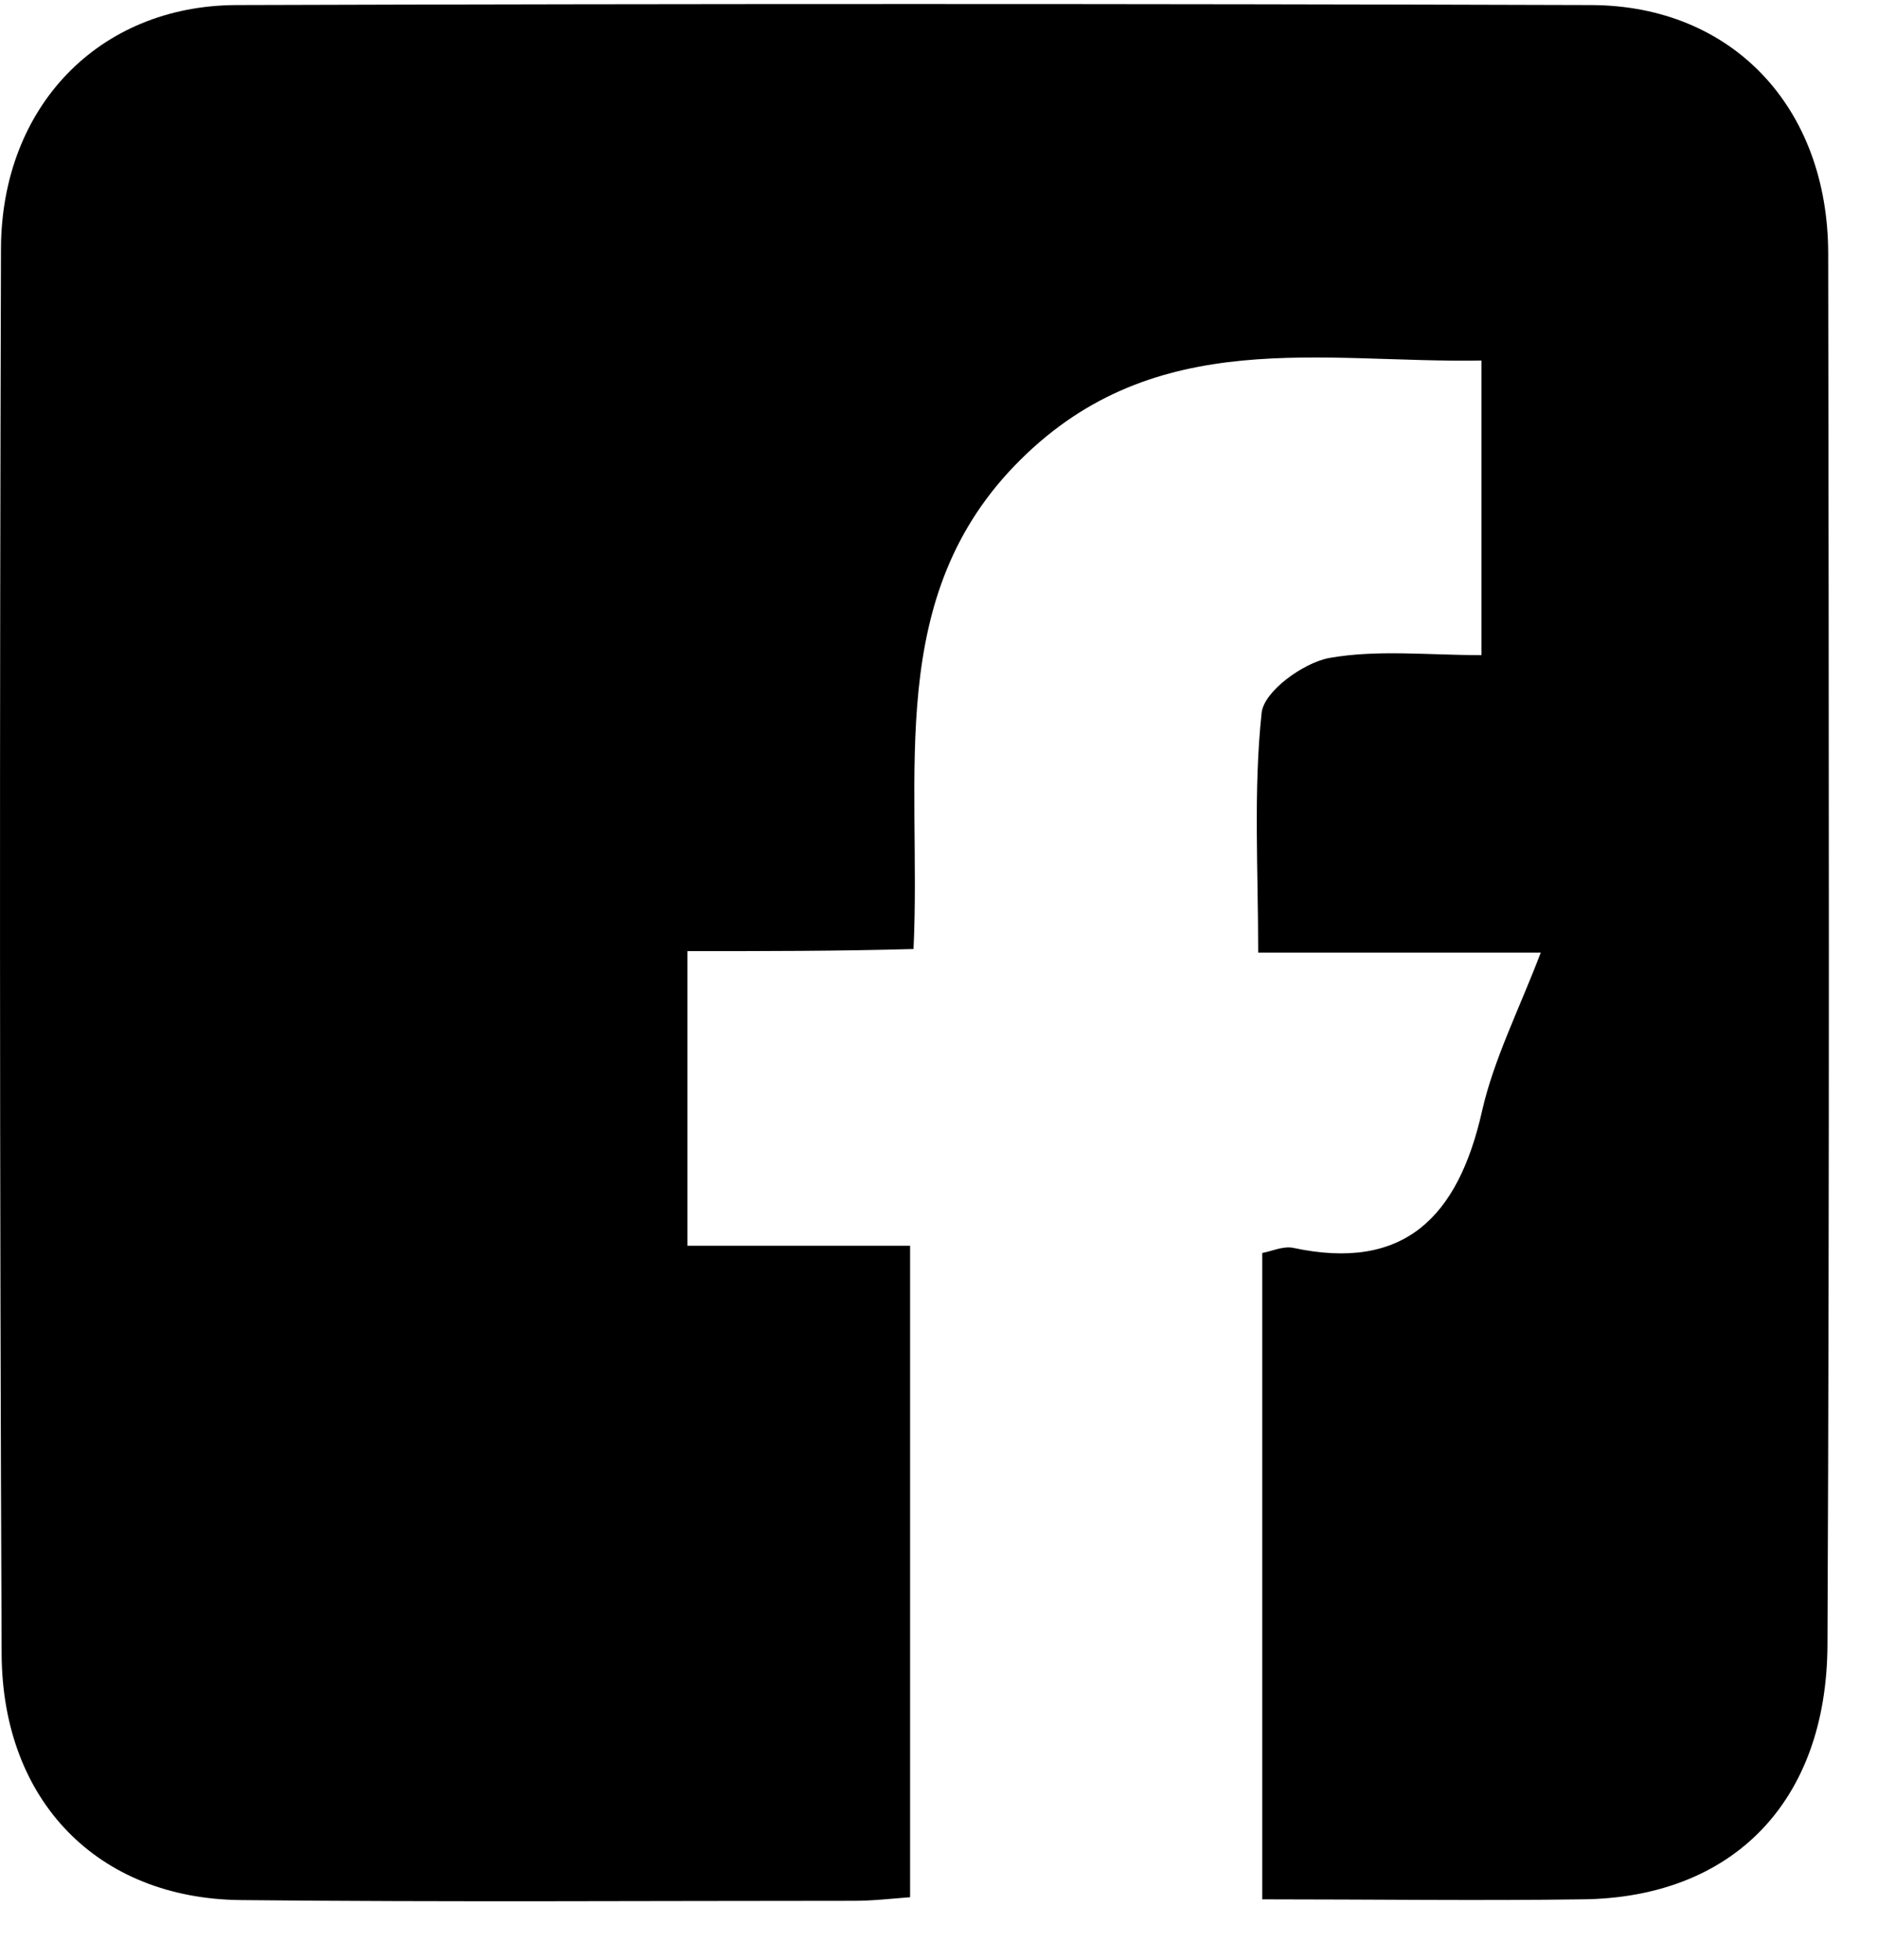 <svg width="23" height="24" viewBox="0 0 23 24" fill="none" xmlns="http://www.w3.org/2000/svg">
<path d="M8.419 11.648C8.419 12.935 8.419 14.048 8.419 15.256C9.314 15.256 10.2 15.256 11.146 15.256C11.146 17.962 11.146 20.572 11.146 23.234C10.909 23.252 10.69 23.278 10.462 23.278C7.955 23.278 5.448 23.295 2.949 23.269C1.202 23.252 0.029 22.061 0.02 20.256C-0.005 14.521 -0.005 8.776 0.012 3.04C0.02 1.306 1.21 0.071 2.89 0.062C8.428 0.045 13.965 0.045 19.494 0.062C21.216 0.071 22.39 1.315 22.39 3.11C22.398 8.785 22.407 14.468 22.381 20.143C22.373 22.069 21.216 23.243 19.376 23.26C18.093 23.278 16.818 23.26 15.459 23.26C15.459 20.616 15.459 18.006 15.459 15.344C15.569 15.326 15.713 15.256 15.839 15.282C17.19 15.571 17.857 14.915 18.152 13.601C18.296 12.97 18.599 12.375 18.87 11.666C17.688 11.666 16.59 11.666 15.409 11.666C15.409 10.641 15.35 9.678 15.451 8.732C15.476 8.469 15.957 8.119 16.278 8.058C16.869 7.953 17.485 8.023 18.144 8.023C18.144 6.805 18.144 5.676 18.144 4.415C16.194 4.45 14.159 3.977 12.496 5.632C10.817 7.296 11.289 9.476 11.188 11.622C10.268 11.648 9.382 11.648 8.419 11.648Z" fill="currentColor"/>
</svg>
